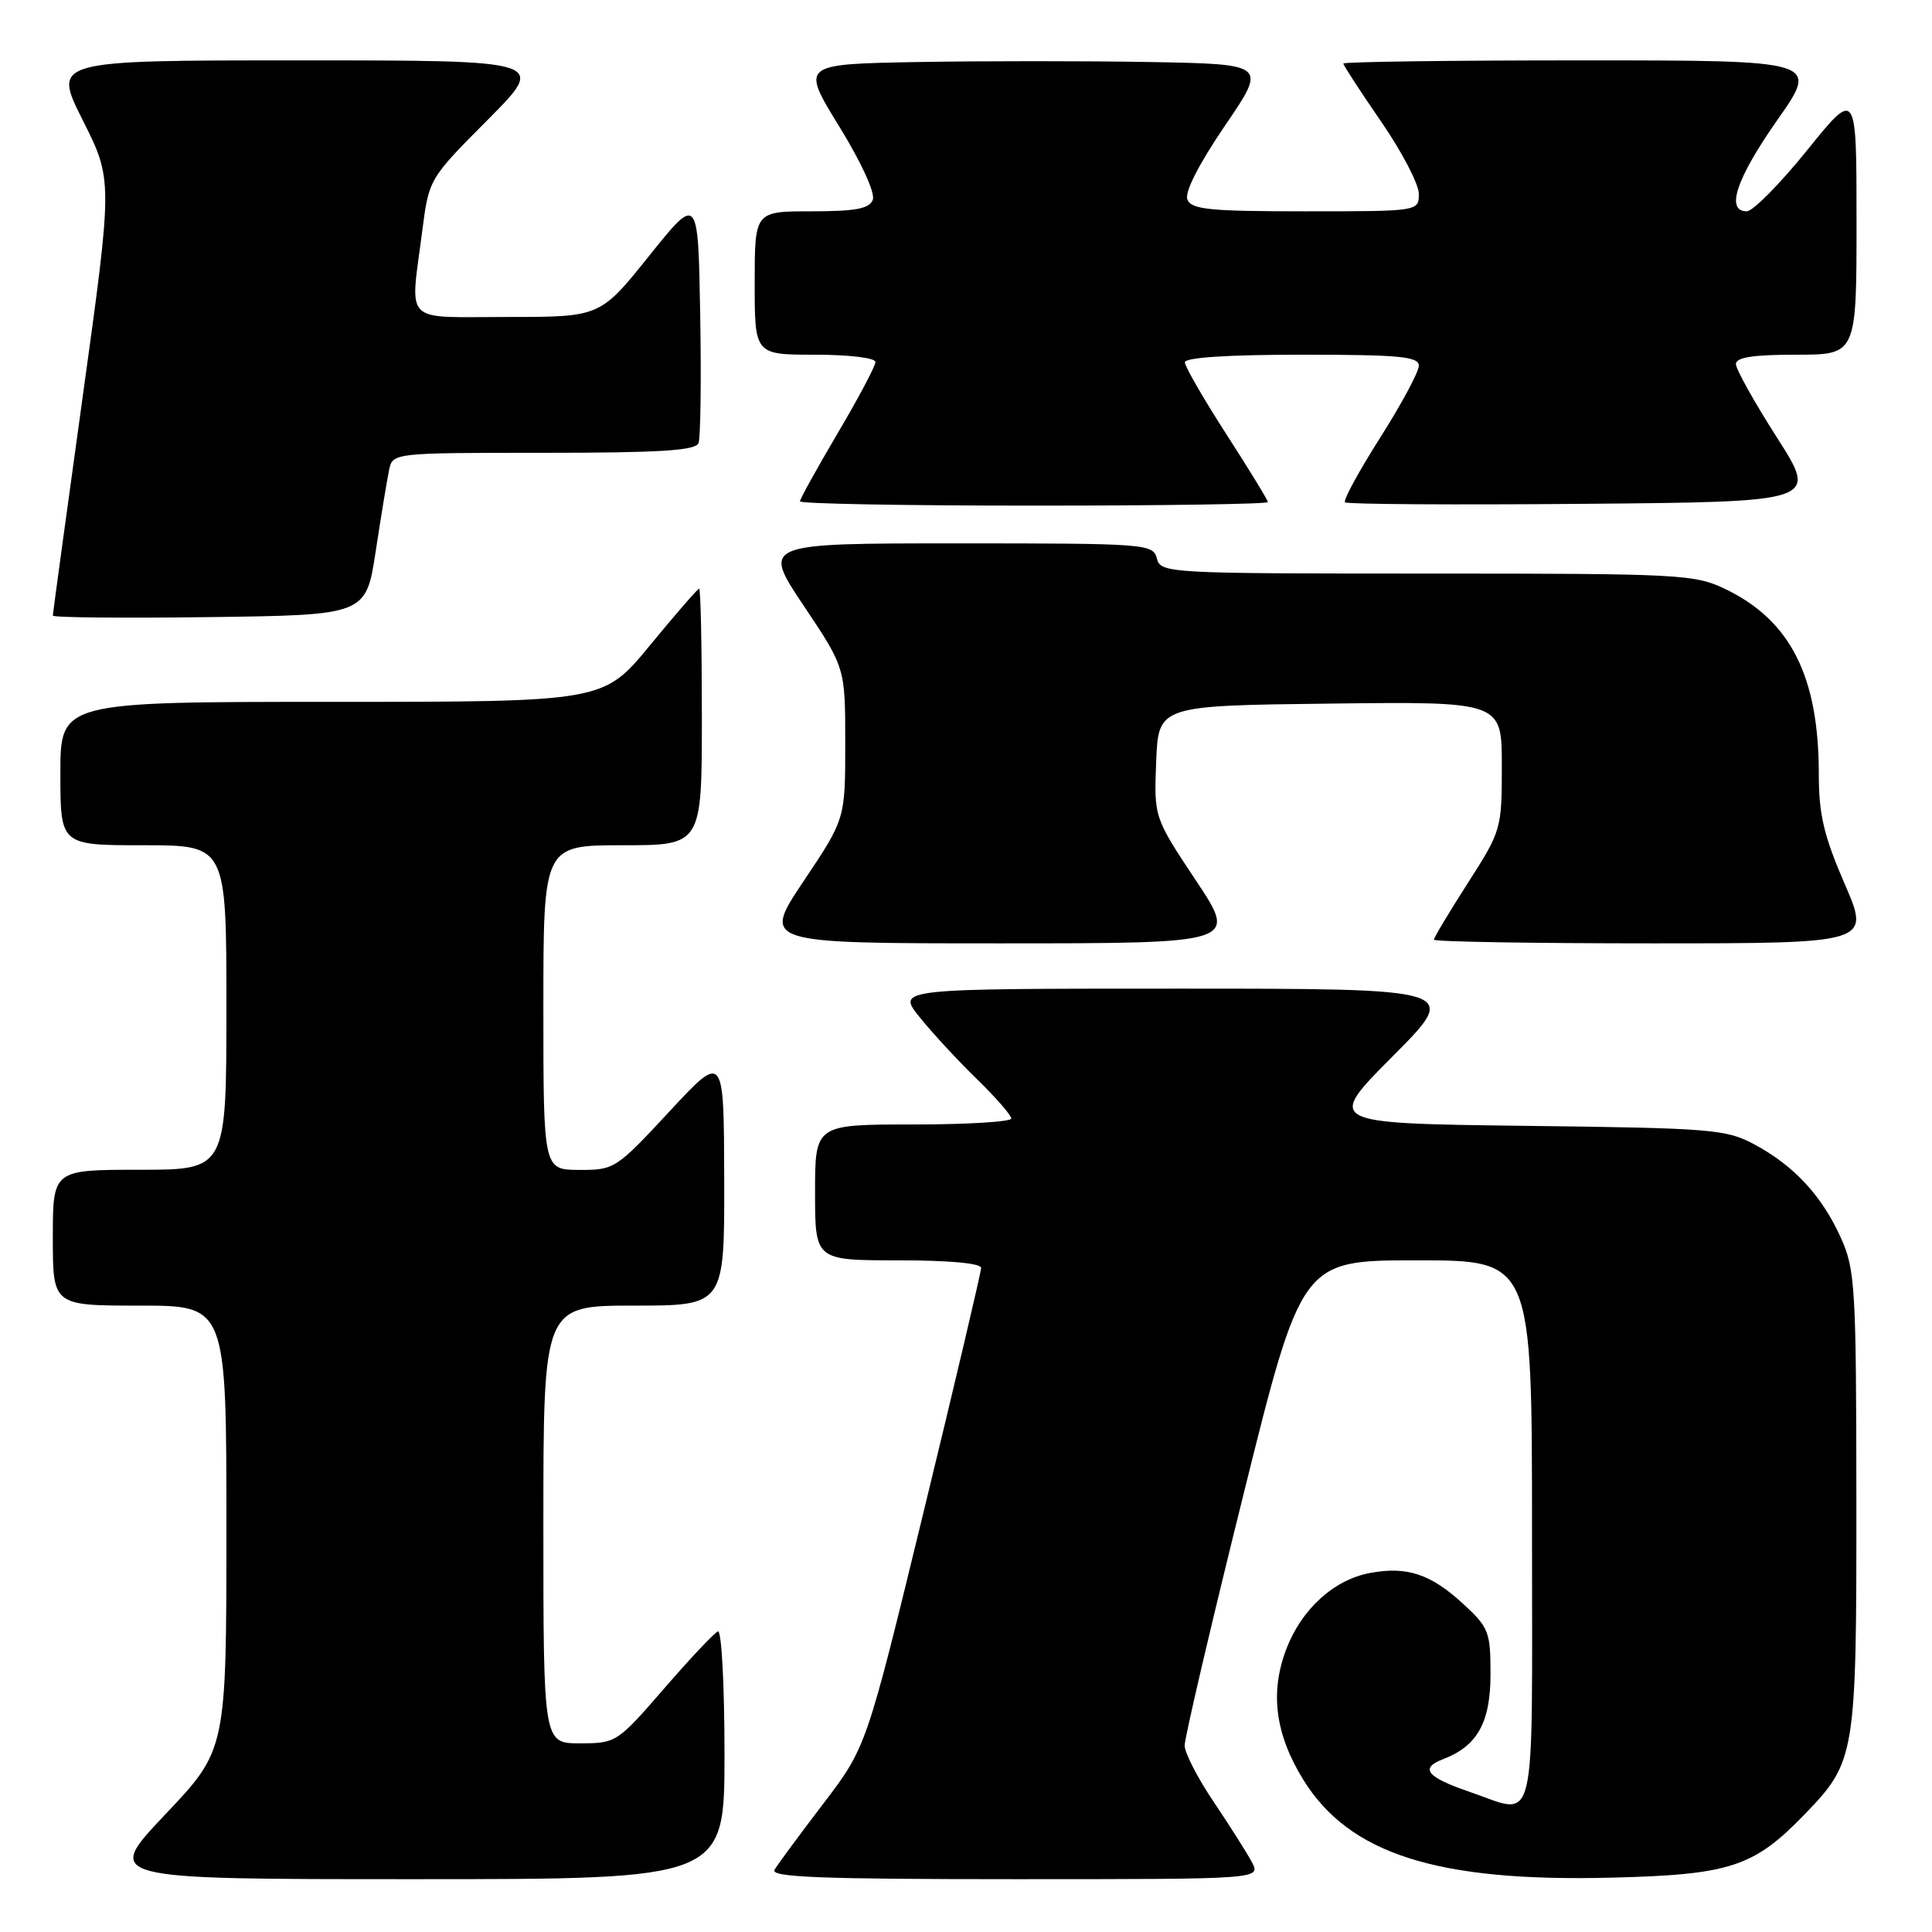 <?xml version="1.0" encoding="UTF-8" standalone="no"?>
<!DOCTYPE svg PUBLIC "-//W3C//DTD SVG 1.1//EN" "http://www.w3.org/Graphics/SVG/1.1/DTD/svg11.dtd" >
<svg xmlns="http://www.w3.org/2000/svg" xmlns:xlink="http://www.w3.org/1999/xlink" version="1.1" viewBox="0 0 256 256">
 <g >
 <path fill="currentColor"
d=" M 96.00 232.42 C 96.00 223.30 95.61 215.98 95.13 216.17 C 94.66 216.35 91.44 219.76 87.99 223.75 C 81.80 230.89 81.64 231.00 76.85 231.00 C 72.00 231.00 72.00 231.00 72.00 202.00 C 72.00 173.00 72.00 173.00 84.00 173.00 C 96.00 173.00 96.00 173.00 95.96 156.25 C 95.92 139.50 95.92 139.50 88.71 147.27 C 81.65 154.88 81.40 155.04 76.75 155.02 C 72.00 155.00 72.00 155.00 72.00 133.50 C 72.00 112.00 72.00 112.00 82.50 112.00 C 93.00 112.00 93.00 112.00 93.00 95.00 C 93.00 85.65 92.84 78.00 92.64 78.00 C 92.45 78.00 89.52 81.38 86.13 85.50 C 79.97 93.00 79.97 93.00 43.99 93.00 C 8.00 93.00 8.00 93.00 8.00 102.50 C 8.00 112.00 8.00 112.00 19.00 112.00 C 30.00 112.00 30.00 112.00 30.00 133.50 C 30.00 155.00 30.00 155.00 18.50 155.00 C 7.00 155.00 7.00 155.00 7.00 164.00 C 7.00 173.00 7.00 173.00 18.50 173.00 C 30.00 173.00 30.00 173.00 30.00 202.43 C 30.00 231.87 30.00 231.87 21.89 240.43 C 13.78 249.00 13.78 249.00 54.89 249.00 C 96.00 249.00 96.00 249.00 96.00 232.42 Z  M 165.88 246.75 C 165.23 245.51 162.96 241.94 160.85 238.80 C 158.73 235.67 156.99 232.30 156.97 231.30 C 156.96 230.31 160.44 215.44 164.71 198.25 C 172.47 167.00 172.47 167.00 187.73 167.00 C 203.00 167.00 203.00 167.00 203.00 203.00 C 203.00 243.73 203.78 240.51 194.68 237.41 C 189.06 235.49 188.09 234.30 191.19 233.11 C 195.76 231.37 197.50 228.25 197.50 221.82 C 197.50 216.21 197.28 215.64 193.80 212.45 C 189.53 208.54 186.40 207.52 181.52 208.43 C 176.74 209.33 172.46 213.22 170.44 218.52 C 168.25 224.26 168.97 229.79 172.69 235.82 C 178.79 245.68 190.43 249.38 213.50 248.80 C 229.29 248.41 232.40 247.39 239.20 240.33 C 245.86 233.43 246.00 232.58 245.98 198.78 C 245.96 170.48 245.82 168.21 243.92 164.00 C 241.41 158.45 237.74 154.48 232.50 151.66 C 228.74 149.63 226.91 149.48 202.10 149.18 C 175.69 148.85 175.69 148.85 184.57 139.93 C 193.46 131.00 193.46 131.00 156.15 131.00 C 118.83 131.00 118.83 131.00 121.83 134.75 C 123.48 136.81 126.90 140.51 129.42 142.96 C 131.94 145.41 134.00 147.77 134.00 148.21 C 134.00 148.64 128.15 149.00 121.00 149.00 C 108.00 149.00 108.00 149.00 108.00 158.00 C 108.00 167.00 108.00 167.00 119.00 167.00 C 125.77 167.00 130.00 167.39 130.00 168.01 C 130.00 168.57 126.58 183.09 122.40 200.26 C 114.80 231.50 114.80 231.50 109.09 239.00 C 105.94 243.12 103.04 247.06 102.63 247.75 C 102.04 248.74 108.67 249.00 134.48 249.00 C 167.07 249.00 167.07 249.00 165.88 246.75 Z  M 158.46 116.66 C 152.91 108.31 152.91 108.31 153.20 100.91 C 153.50 93.50 153.50 93.50 176.25 93.23 C 199.00 92.96 199.00 92.96 199.00 101.47 C 199.00 109.85 198.93 110.09 194.50 117.00 C 192.03 120.86 190.00 124.24 190.00 124.51 C 190.00 124.78 203.02 125.00 218.92 125.00 C 247.85 125.00 247.85 125.00 244.42 117.10 C 241.66 110.72 241.00 107.92 241.00 102.54 C 241.00 89.66 237.26 82.24 228.69 78.09 C 224.56 76.09 222.83 76.00 189.09 76.00 C 154.65 76.00 153.80 75.95 153.29 74.00 C 152.78 72.06 151.93 72.00 126.87 72.00 C 100.97 72.00 100.97 72.00 106.48 80.24 C 112.00 88.48 112.00 88.48 112.00 98.50 C 112.00 108.52 112.00 108.52 106.48 116.76 C 100.97 125.00 100.97 125.00 132.49 125.00 C 164.01 125.00 164.01 125.00 158.46 116.66 Z  M 49.79 73.00 C 50.50 68.33 51.30 63.49 51.56 62.25 C 52.04 60.01 52.11 60.00 72.05 60.00 C 87.47 60.00 92.18 59.70 92.56 58.71 C 92.83 58.00 92.93 50.31 92.78 41.62 C 92.50 25.81 92.50 25.81 86.01 33.91 C 79.52 42.00 79.52 42.00 67.26 42.00 C 53.18 42.00 54.34 43.16 55.95 30.60 C 56.84 23.70 56.84 23.70 64.65 15.85 C 72.45 8.00 72.45 8.00 39.72 8.00 C 6.98 8.00 6.98 8.00 10.96 15.92 C 14.94 23.84 14.94 23.84 10.97 52.47 C 8.79 68.22 7.00 81.31 7.00 81.57 C 7.00 81.83 16.34 81.92 27.75 81.77 C 48.50 81.50 48.50 81.50 49.79 73.00 Z  M 168.00 66.53 C 168.00 66.28 165.53 62.23 162.50 57.54 C 159.48 52.85 157.00 48.56 157.00 48.01 C 157.00 47.37 162.74 47.00 172.50 47.00 C 185.46 47.00 188.00 47.24 188.00 48.47 C 188.00 49.27 185.69 53.57 182.87 58.01 C 180.05 62.45 177.96 66.29 178.22 66.56 C 178.48 66.82 192.69 66.91 209.80 66.76 C 240.90 66.50 240.90 66.50 235.47 58.00 C 232.48 53.33 230.03 48.94 230.02 48.25 C 230.01 47.35 232.26 47.00 238.00 47.00 C 246.00 47.00 246.00 47.00 246.00 29.40 C 246.00 11.80 246.00 11.80 239.46 19.90 C 235.86 24.36 232.26 28.00 231.46 28.00 C 228.61 28.00 230.06 23.67 235.52 15.88 C 241.05 8.00 241.05 8.00 209.52 8.00 C 192.19 8.00 178.00 8.19 178.00 8.42 C 178.00 8.65 180.25 12.11 183.00 16.10 C 185.75 20.09 188.00 24.40 188.00 25.68 C 188.00 28.00 188.00 28.00 172.97 28.00 C 160.21 28.00 157.85 27.76 157.33 26.42 C 156.96 25.45 158.86 21.73 162.30 16.67 C 167.88 8.50 167.88 8.50 152.44 8.22 C 143.95 8.07 130.05 8.07 121.56 8.22 C 106.13 8.50 106.13 8.50 111.18 16.72 C 114.12 21.49 115.99 25.57 115.65 26.47 C 115.19 27.66 113.38 28.00 107.53 28.00 C 100.00 28.00 100.00 28.00 100.00 37.50 C 100.00 47.00 100.00 47.00 108.00 47.00 C 112.50 47.00 116.00 47.42 116.00 47.97 C 116.00 48.50 113.75 52.75 111.00 57.40 C 108.25 62.06 106.00 66.12 106.00 66.43 C 106.00 66.75 119.95 67.00 137.00 67.00 C 154.05 67.00 168.00 66.79 168.00 66.53 Z "/>
</g>
</svg>